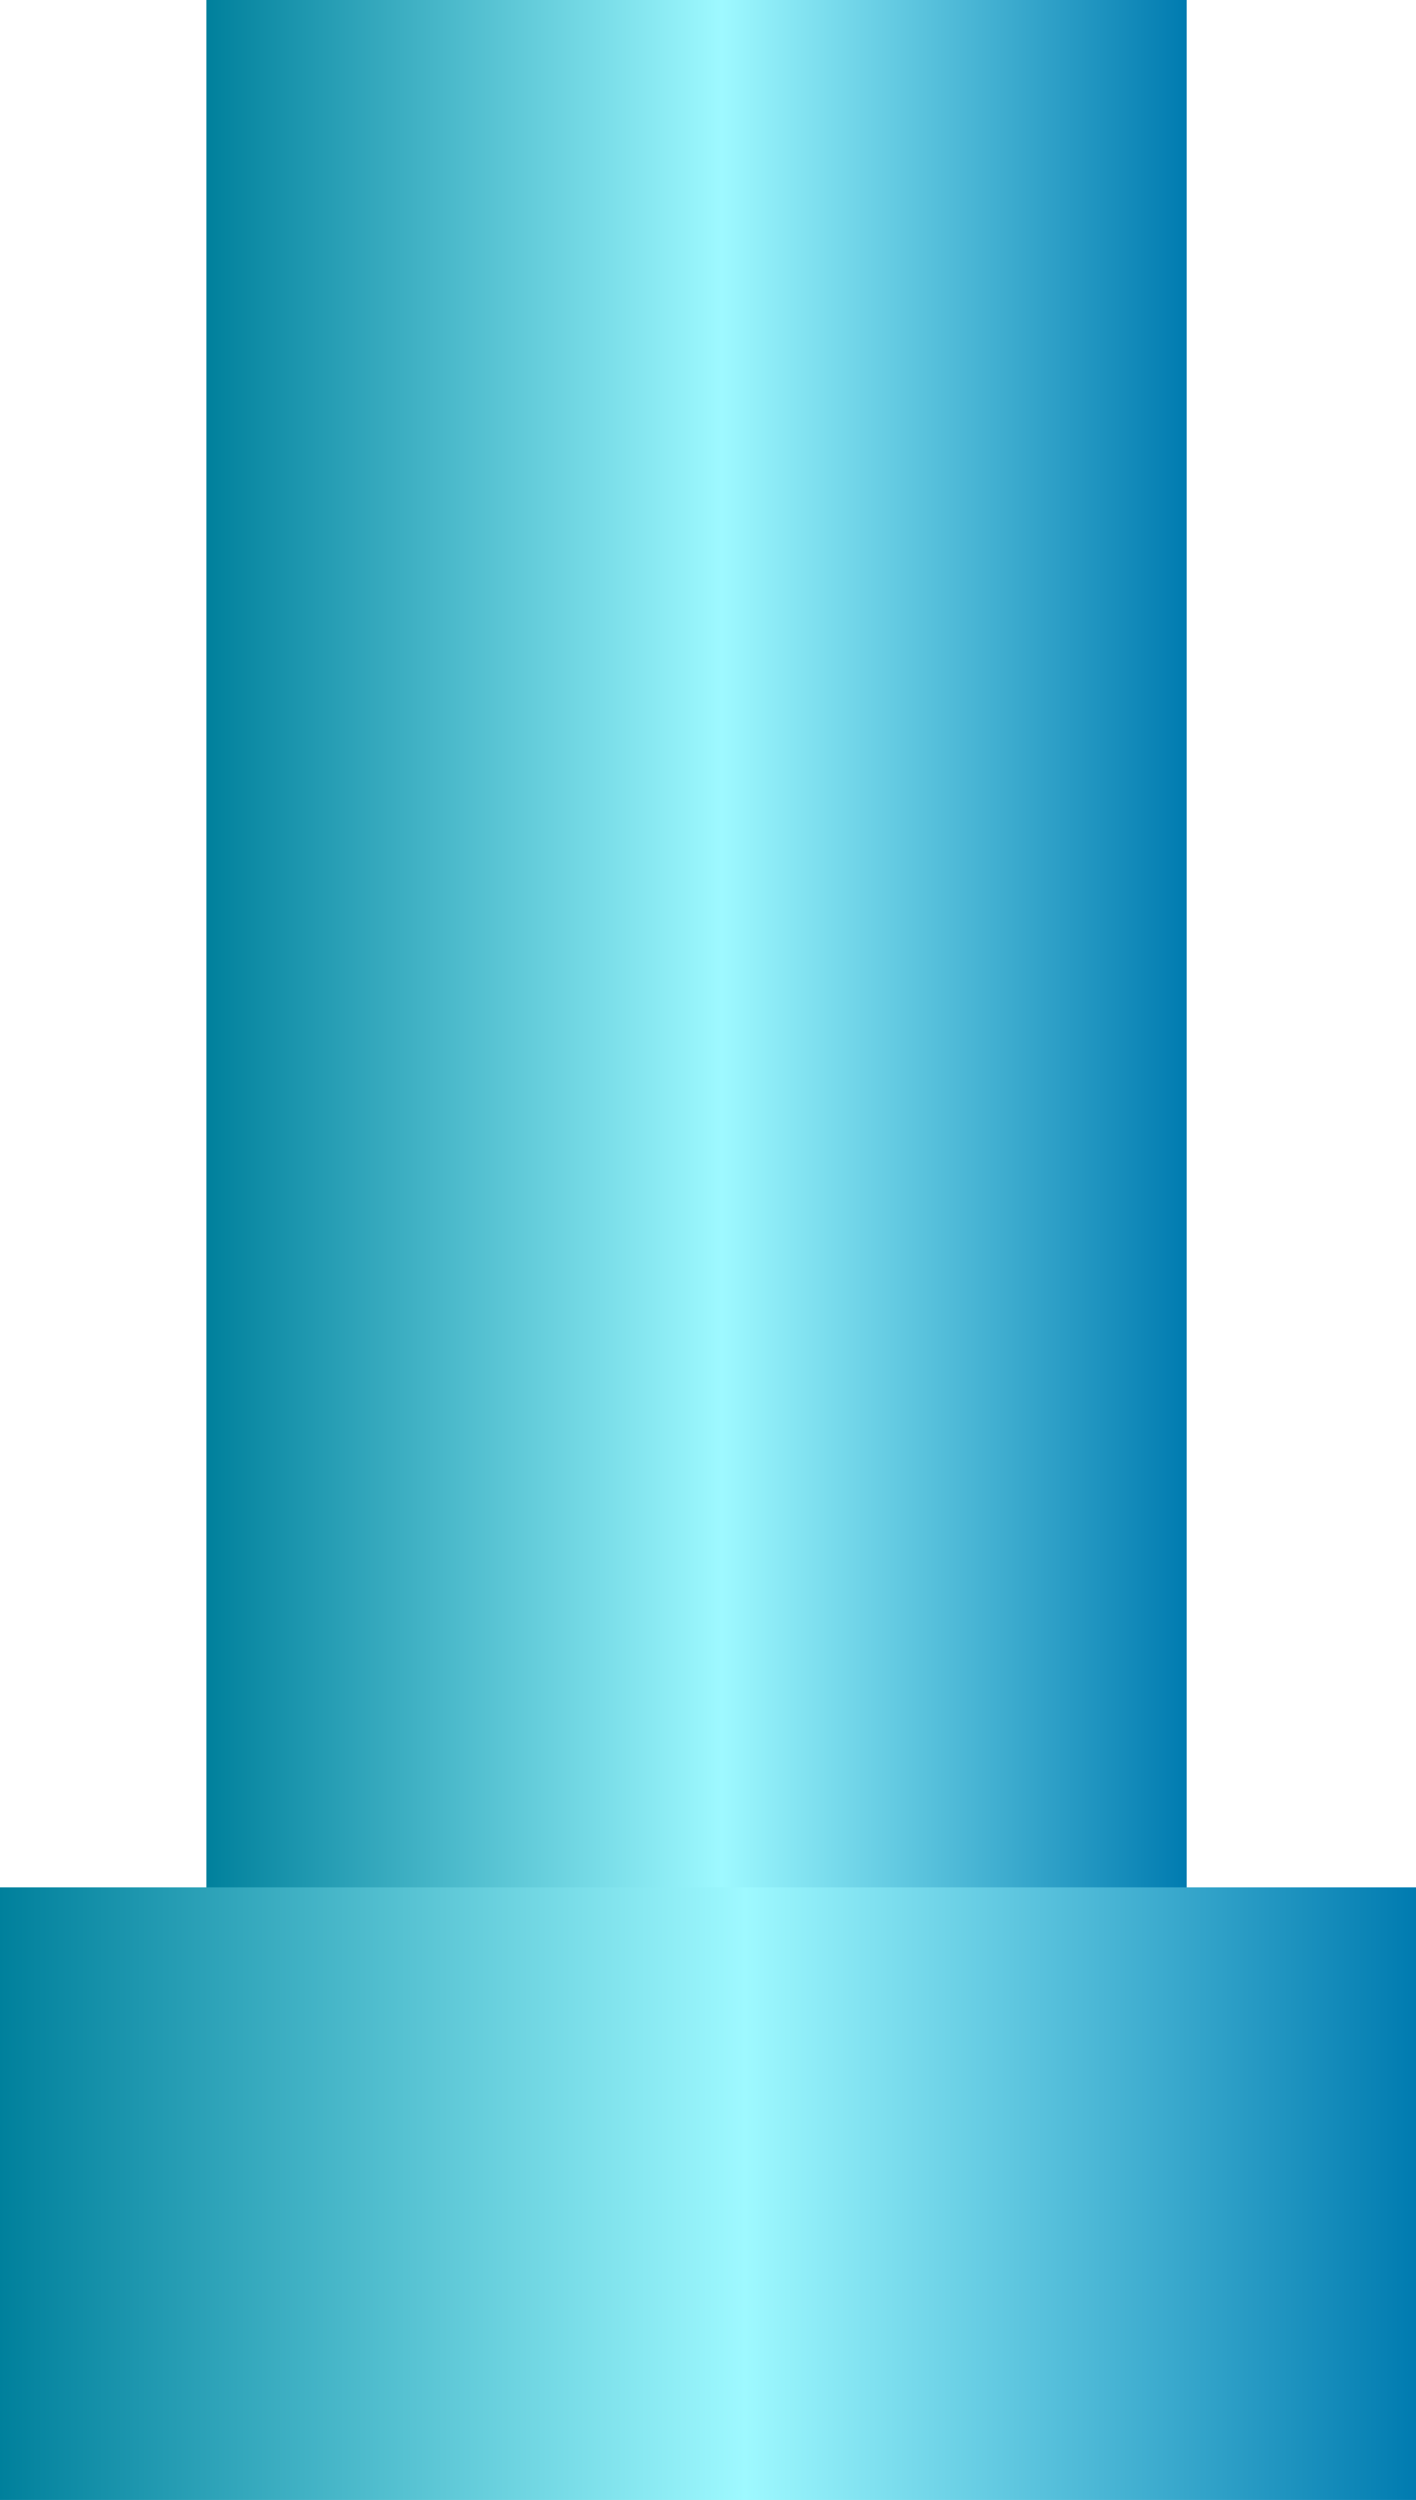 <svg width="247" height="436" viewBox="0 0 247 436" fill="none" xmlns="http://www.w3.org/2000/svg">
<rect width="171" height="447.414" transform="matrix(1 0 0 -1 36 351.414)" fill="url(#paint0_linear_20_726)"/>
<rect width="247" height="106.845" transform="matrix(1 0 0 -1 0 436)" fill="url(#paint1_linear_20_726)"/>
<defs>
<linearGradient id="paint0_linear_20_726" x1="-5.57982e-07" y1="174.659" x2="171" y2="174.659" gradientUnits="userSpaceOnUse">
<stop stop-color="#00809C"/>
<stop offset="0.526" stop-color="#9EF9FF"/>
<stop offset="1" stop-color="#007BB0"/>
</linearGradient>
<linearGradient id="paint1_linear_20_726" x1="-8.05974e-07" y1="41.71" x2="247" y2="41.71" gradientUnits="userSpaceOnUse">
<stop stop-color="#00809C"/>
<stop offset="0.526" stop-color="#9EF9FF"/>
<stop offset="1" stop-color="#007BB0"/>
</linearGradient>
</defs>
</svg>
